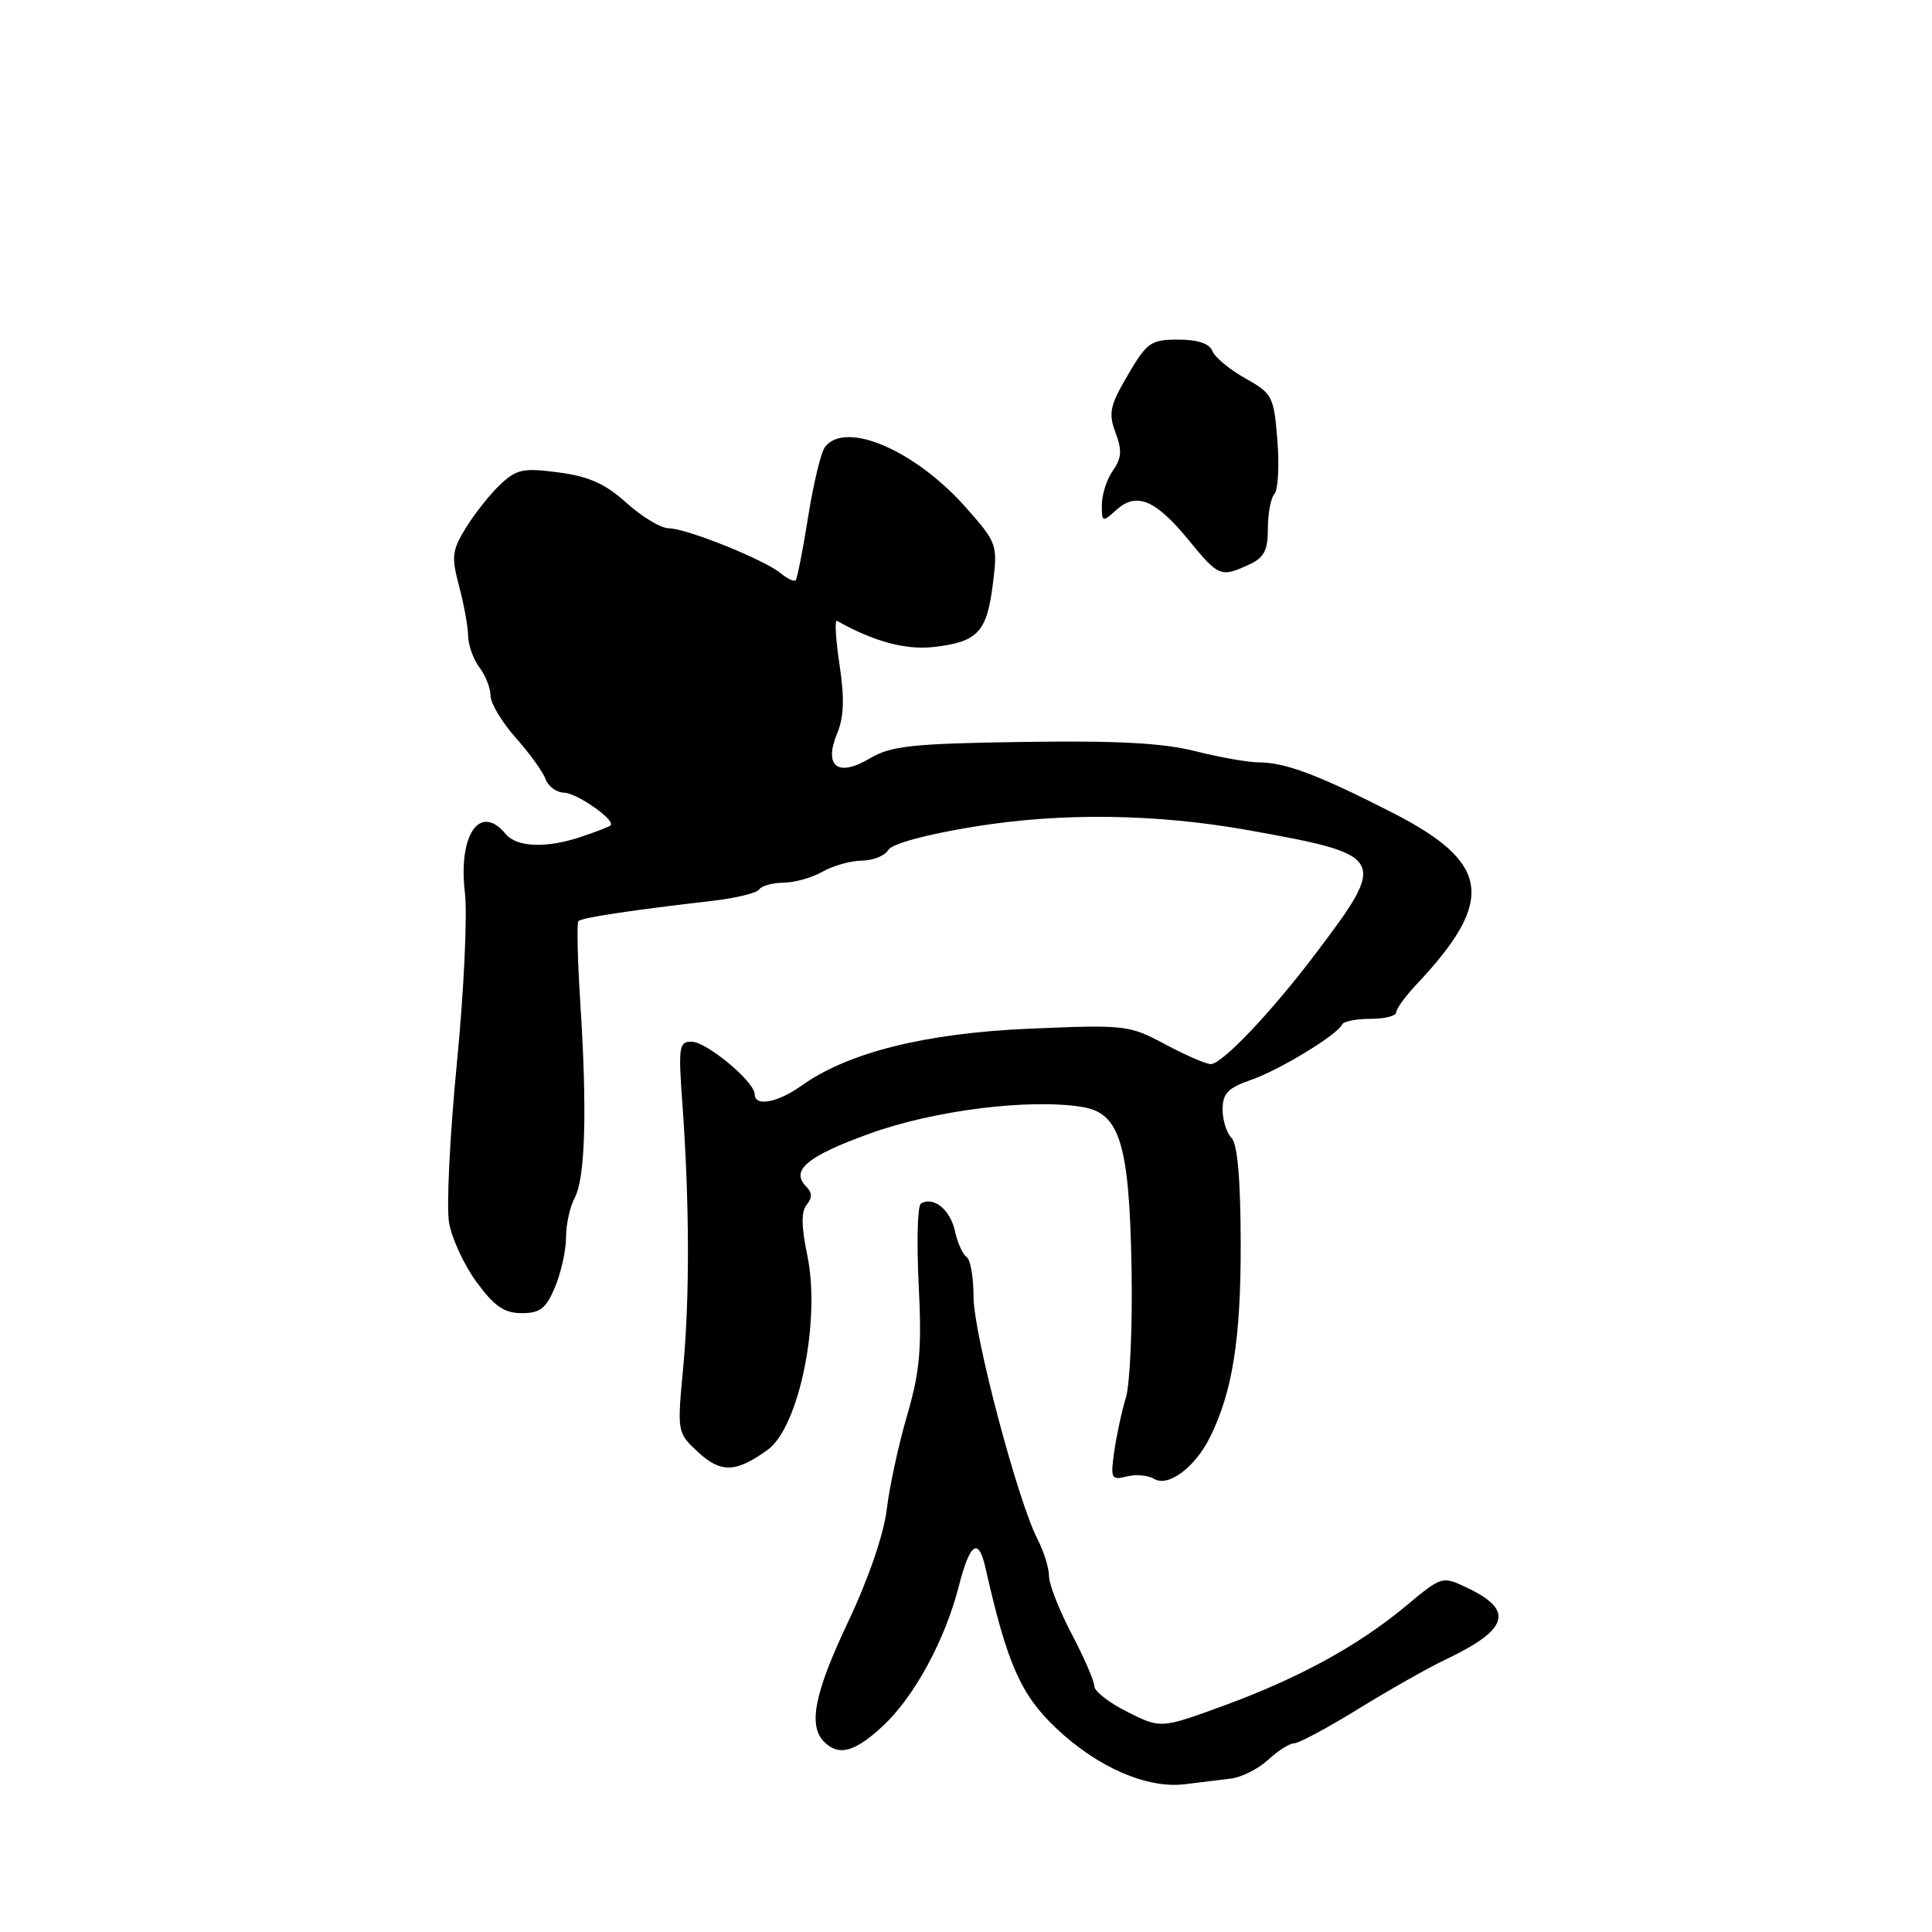 <?xml version="1.0" encoding="UTF-8" standalone="no"?>
<!DOCTYPE svg PUBLIC "-//W3C//DTD SVG 1.1//EN" "http://www.w3.org/Graphics/SVG/1.1/DTD/svg11.dtd" >
<svg xmlns="http://www.w3.org/2000/svg" xmlns:xlink="http://www.w3.org/1999/xlink" version="1.1" viewBox="0 0 256 256">
 <g >
 <path fill="currentColor"
d=" M 163.11 235.67 C 164.55 235.49 166.77 234.36 168.05 233.17 C 169.33 231.98 170.88 231.00 171.48 231.00 C 172.09 231.00 175.93 228.94 180.00 226.43 C 184.08 223.92 189.23 221.00 191.46 219.94 C 199.91 215.94 200.71 213.38 194.43 210.40 C 191.09 208.81 191.07 208.82 186.29 212.80 C 179.93 218.09 172.06 222.39 162.04 226.05 C 153.81 229.05 153.81 229.05 149.41 226.85 C 146.98 225.64 145.00 224.10 145.00 223.42 C 145.00 222.75 143.65 219.64 142.00 216.50 C 140.35 213.36 139.00 209.92 139.00 208.85 C 139.00 207.78 138.32 205.59 137.49 203.98 C 134.84 198.85 129.00 176.76 129.00 171.85 C 129.00 169.25 128.58 166.86 128.08 166.55 C 127.57 166.23 126.87 164.67 126.52 163.07 C 125.90 160.26 123.66 158.47 122.02 159.49 C 121.58 159.76 121.45 164.60 121.73 170.24 C 122.16 178.69 121.89 181.73 120.21 187.50 C 119.08 191.35 117.86 196.97 117.50 200.00 C 117.10 203.31 115.07 209.22 112.42 214.82 C 107.92 224.30 107.05 228.65 109.20 230.80 C 111.14 232.74 113.27 232.16 117.00 228.69 C 121.15 224.82 125.22 217.33 127.05 210.17 C 128.53 204.41 129.65 203.64 130.58 207.75 C 133.46 220.50 135.26 224.56 139.95 229.00 C 145.44 234.19 151.97 237.03 157.00 236.42 C 158.93 236.18 161.67 235.85 163.11 235.67 Z  M 160.30 190.50 C 163.30 184.50 164.43 177.43 164.40 164.74 C 164.38 156.26 163.97 151.57 163.19 150.79 C 162.53 150.13 162.00 148.43 162.00 147.00 C 162.00 144.90 162.71 144.15 165.75 143.10 C 169.57 141.77 177.23 137.11 177.83 135.75 C 178.02 135.34 179.70 135.00 181.58 135.00 C 183.46 135.00 185.00 134.62 185.00 134.15 C 185.00 133.68 186.23 131.99 187.73 130.40 C 198.19 119.30 197.49 114.32 184.55 107.71 C 174.77 102.71 170.34 101.03 166.83 101.02 C 165.36 101.01 161.54 100.34 158.33 99.52 C 154.07 98.45 147.92 98.12 135.50 98.31 C 120.80 98.53 118.06 98.83 115.26 100.49 C 111.00 103.03 109.11 101.56 110.94 97.15 C 111.83 95.00 111.91 92.49 111.24 88.06 C 110.73 84.69 110.58 82.09 110.91 82.27 C 115.76 85.00 120.00 86.15 123.72 85.73 C 129.53 85.07 130.76 83.77 131.55 77.46 C 132.21 72.17 132.14 71.96 128.06 67.33 C 121.31 59.66 112.01 55.66 109.30 59.25 C 108.78 59.94 107.78 64.10 107.08 68.50 C 106.38 72.90 105.63 76.68 105.43 76.89 C 105.22 77.11 104.33 76.69 103.45 75.96 C 101.28 74.16 90.95 70.01 88.62 70.00 C 87.59 70.00 85.07 68.49 83.03 66.65 C 80.22 64.11 78.05 63.13 74.03 62.60 C 69.35 61.98 68.46 62.16 66.31 64.18 C 64.97 65.44 62.93 68.00 61.77 69.88 C 59.89 72.92 59.79 73.75 60.83 77.66 C 61.47 80.06 62.01 83.03 62.03 84.26 C 62.05 85.49 62.72 87.37 63.53 88.44 C 64.34 89.51 65.00 91.19 65.00 92.19 C 65.00 93.18 66.50 95.68 68.33 97.75 C 70.17 99.81 71.95 102.29 72.30 103.25 C 72.65 104.21 73.74 105.01 74.72 105.03 C 76.46 105.07 81.67 108.73 80.89 109.38 C 80.68 109.56 78.97 110.22 77.10 110.85 C 72.43 112.43 68.49 112.29 67.00 110.50 C 63.60 106.40 60.70 110.57 61.60 118.26 C 61.95 121.19 61.47 131.37 60.54 140.88 C 59.61 150.39 59.14 159.89 59.50 161.99 C 59.85 164.08 61.50 167.64 63.16 169.90 C 65.51 173.10 66.82 174.00 69.14 174.00 C 71.58 174.00 72.36 173.38 73.55 170.53 C 74.35 168.62 75.00 165.67 75.00 163.97 C 75.00 162.26 75.52 159.89 76.16 158.70 C 77.55 156.10 77.81 147.19 76.90 133.00 C 76.53 127.22 76.41 122.30 76.65 122.05 C 77.07 121.60 83.41 120.64 94.28 119.38 C 97.46 119.02 100.30 118.33 100.59 117.86 C 100.88 117.39 102.33 116.98 103.81 116.96 C 105.29 116.95 107.62 116.29 109.00 115.50 C 110.38 114.71 112.72 114.05 114.20 114.04 C 115.69 114.02 117.26 113.38 117.70 112.63 C 118.18 111.80 122.75 110.56 129.12 109.53 C 140.65 107.65 153.27 107.82 165.50 110.02 C 183.76 113.30 183.95 113.66 174.22 126.50 C 168.44 134.14 161.92 141.00 160.44 141.00 C 159.81 141.00 157.09 139.82 154.40 138.38 C 149.64 135.83 149.13 135.77 136.50 136.30 C 122.63 136.89 112.40 139.44 106.18 143.87 C 103.01 146.13 100.00 146.67 100.00 144.99 C 100.00 143.35 93.66 138.06 91.66 138.03 C 89.97 138.00 89.87 138.68 90.42 146.25 C 91.36 159.35 91.40 171.81 90.53 181.17 C 89.72 189.82 89.72 189.83 92.52 192.43 C 95.52 195.21 97.53 195.14 101.72 192.11 C 105.88 189.09 108.76 175.00 106.98 166.38 C 106.17 162.52 106.15 160.52 106.89 159.63 C 107.64 158.73 107.63 158.03 106.84 157.24 C 104.69 155.09 106.93 153.21 115.23 150.21 C 123.76 147.12 136.39 145.54 143.41 146.68 C 148.41 147.49 149.65 151.58 149.94 168.22 C 150.07 175.77 149.73 183.42 149.18 185.22 C 148.63 187.02 147.94 190.23 147.64 192.35 C 147.13 195.93 147.25 196.15 149.31 195.64 C 150.52 195.33 152.15 195.48 152.93 195.96 C 154.77 197.09 158.31 194.47 160.30 190.50 Z  M 165.45 74.84 C 167.50 73.91 168.00 72.97 168.00 70.04 C 168.00 68.04 168.39 65.97 168.87 65.45 C 169.35 64.93 169.53 61.74 169.26 58.37 C 168.80 52.51 168.61 52.15 164.99 50.12 C 162.91 48.95 160.95 47.32 160.64 46.50 C 160.26 45.52 158.70 45.00 156.13 45.00 C 152.50 45.00 151.98 45.36 149.45 49.68 C 147.06 53.76 146.85 54.75 147.81 57.32 C 148.70 59.65 148.62 60.70 147.46 62.36 C 146.66 63.50 146.00 65.54 146.00 66.88 C 146.00 69.22 146.07 69.24 147.93 67.56 C 150.59 65.16 153.11 66.21 157.48 71.54 C 161.48 76.42 161.74 76.53 165.45 74.84 Z "/>
</g>
</svg>